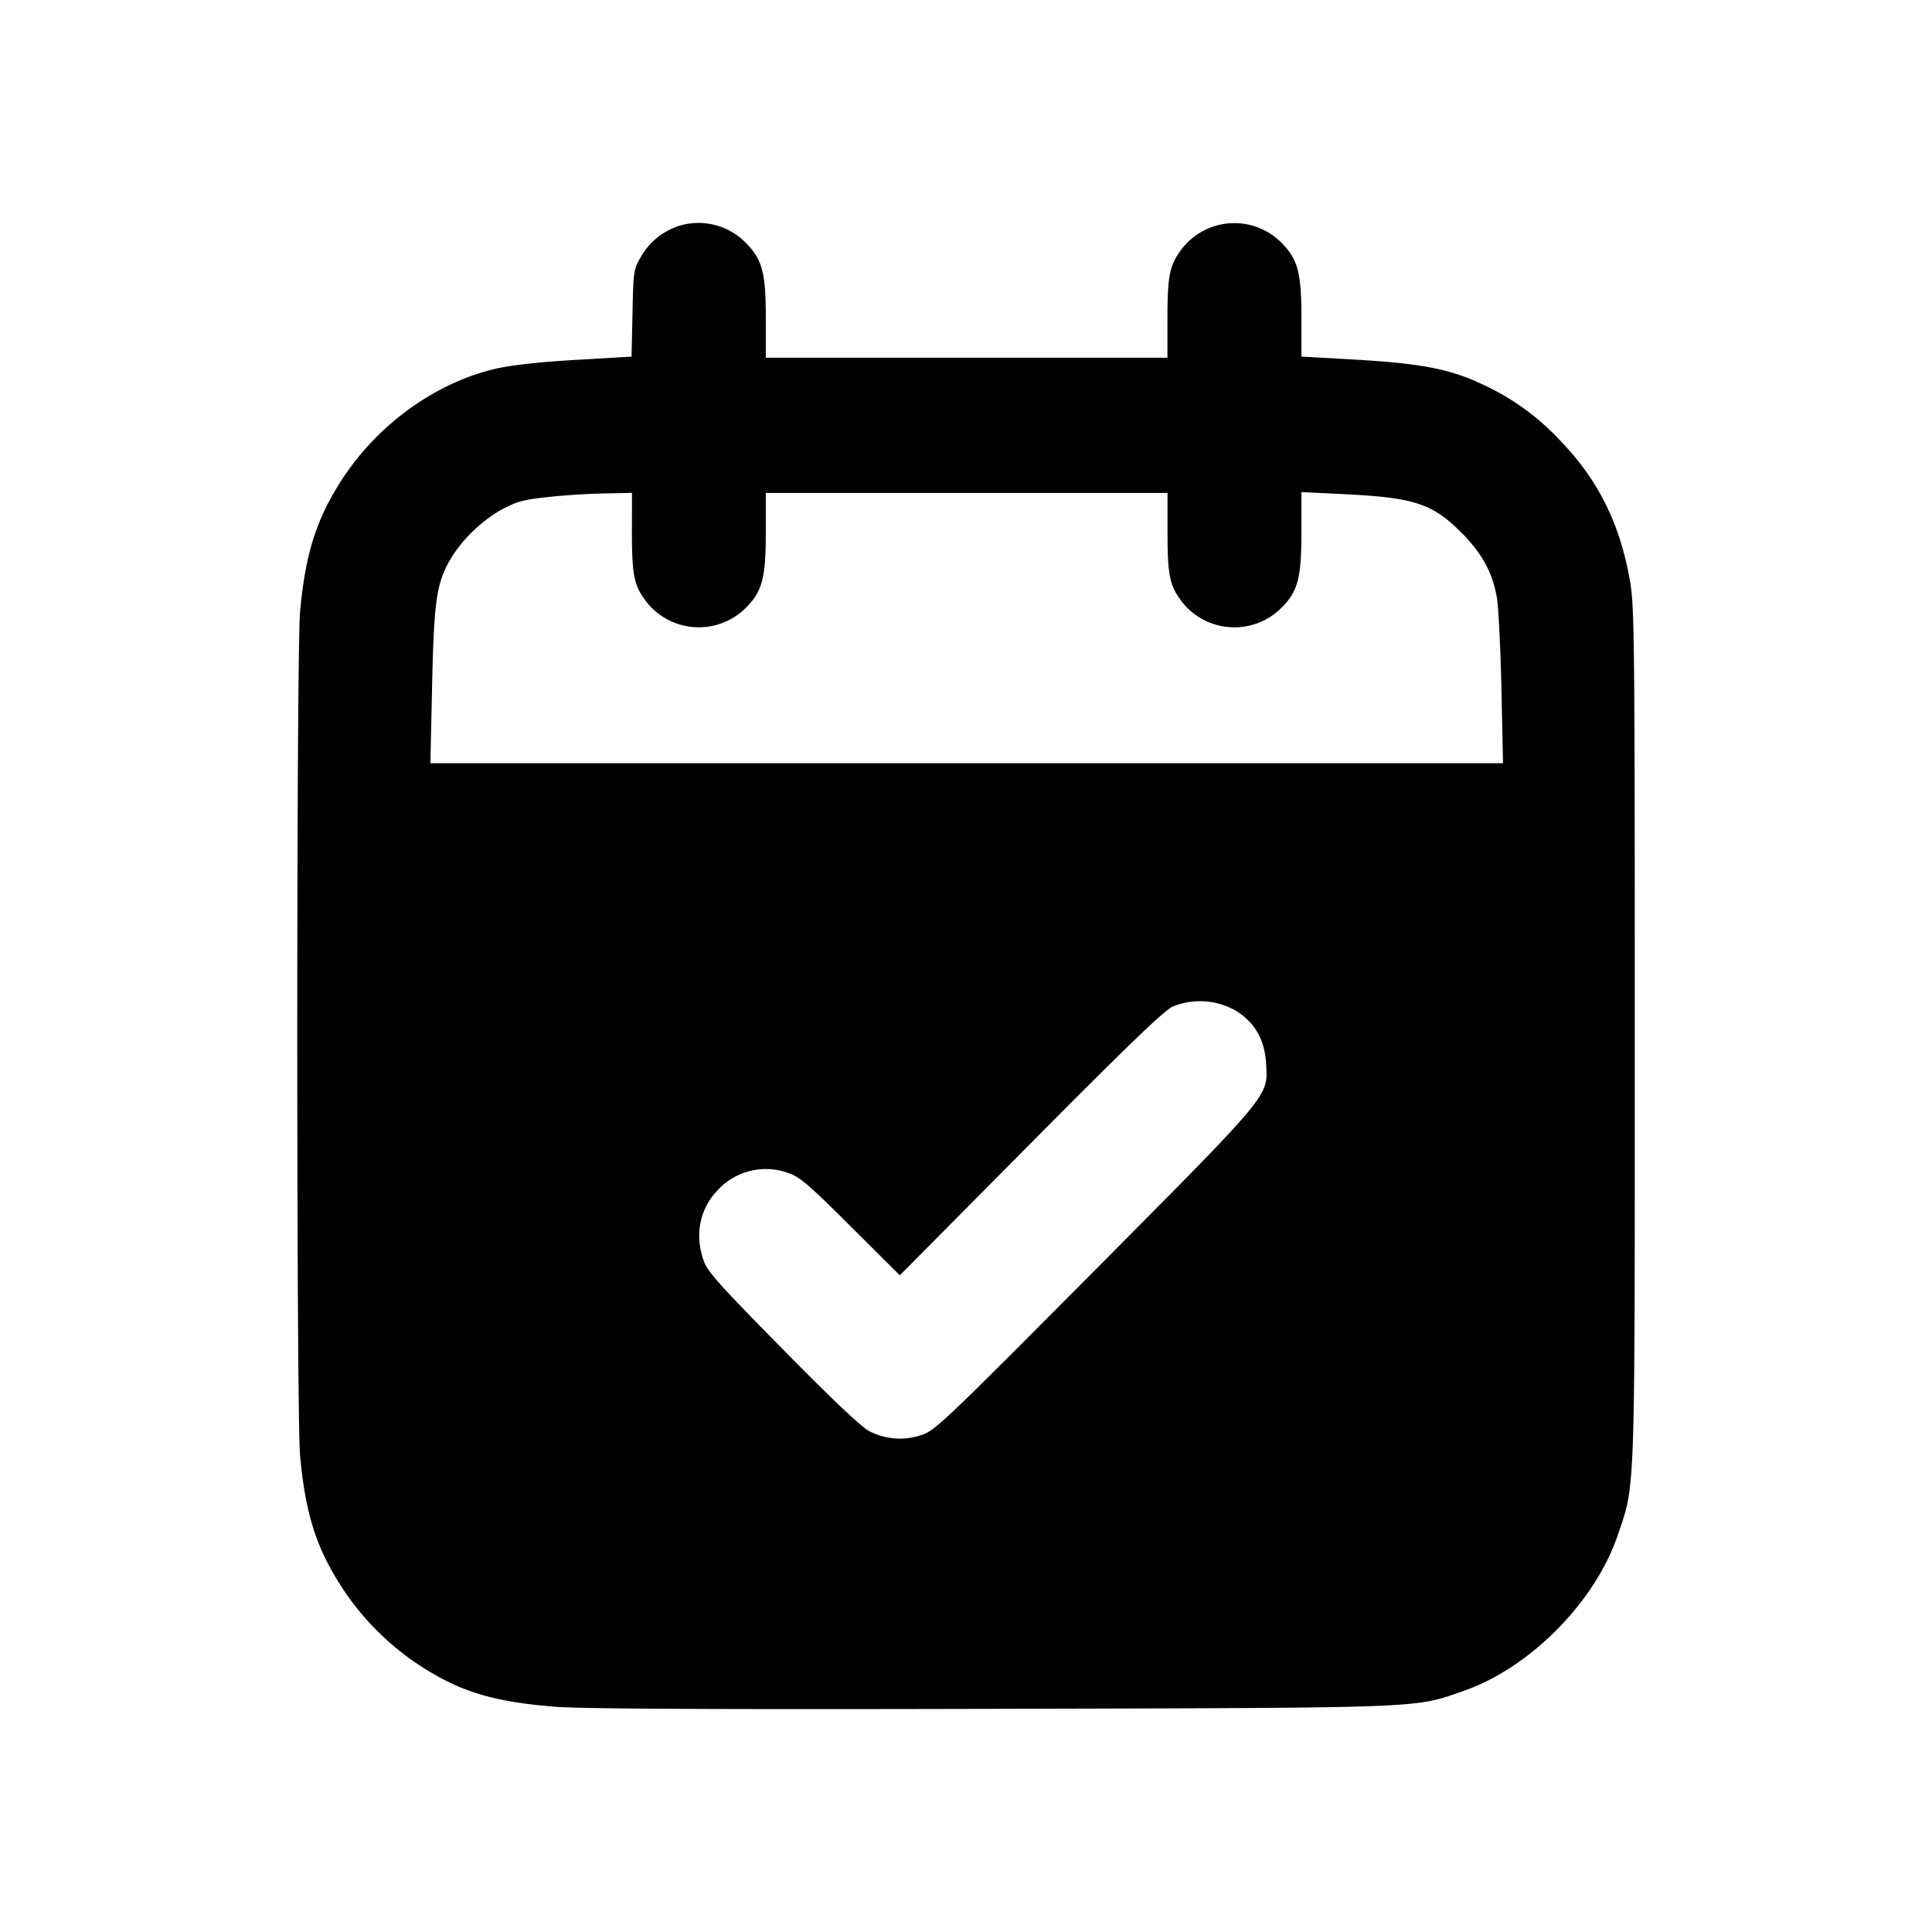 <svg xmlns="http://www.w3.org/2000/svg" width="26" height="26" fill="currentColor" class="sym sym-calendar-check-solid" viewBox="0 0 26 26">
  <path fill-rule="evenodd" d="M9.103 3.053a.9.9 0 0 0-.478.403l-.002.004c-.096.165-.1.193-.111.755l-.013.584-.744.044c-.469.026-.866.07-1.07.116-.817.185-1.602.75-2.088 1.502-.343.532-.487.992-.559 1.773-.05.572-.05 10.779 0 11.351.071.782.216 1.24.56 1.773.262.406.631.78 1.034 1.044.55.363 1 .5 1.842.567.351.028 2.168.037 5.877.028 5.923-.015 5.663-.005 6.352-.244.885-.308 1.76-1.191 2.065-2.086.241-.708.232-.416.232-6.758 0-5.346-.005-5.755-.065-6.094-.138-.777-.426-1.355-.944-1.892a3.3 3.3 0 0 0-1.018-.74l-.02-.009c-.425-.204-.816-.281-1.691-.333l-.748-.042v-.514c0-.617-.047-.794-.27-1.02a.894.894 0 0 0-1.34.085l-.001.002c-.163.215-.192.353-.192.943v.519h-5.405v-.522c0-.624-.047-.8-.27-1.025a.89.89 0 0 0-.94-.213zm-.599 4.099c0 .59.028.727.192.943a.896.896 0 0 0 1.34.086c.225-.225.27-.401.27-1.027v-.52h5.406v.518c0 .59.028.727.191.943a.896.896 0 0 0 1.341.086c.225-.226.27-.401.27-1.032v-.527l.532.026c.99.047 1.229.124 1.631.53.271.274.413.537.469.874.02.13.048.682.06 1.228l.021.991H5.792l.022-.992c.023-1.104.054-1.373.197-1.66.194-.393.636-.775 1.013-.876.178-.048.732-.098 1.184-.104l.297-.006zm8.129 6.45c.255.159.388.393.406.714.024.444.083.374-2.308 2.782-2.015 2.027-2.148 2.156-2.33 2.214a.9.9 0 0 1-.7-.051l.005.003c-.108-.053-.476-.401-1.171-1.106-.888-.903-1.02-1.05-1.071-1.208-.117-.354-.042-.697.21-.95a.88.88 0 0 1 .94-.212c.15.051.278.161.836.718l.659.657 1.756-1.771c1.307-1.318 1.797-1.79 1.917-1.846a.97.97 0 0 1 .85.056"/>
</svg>